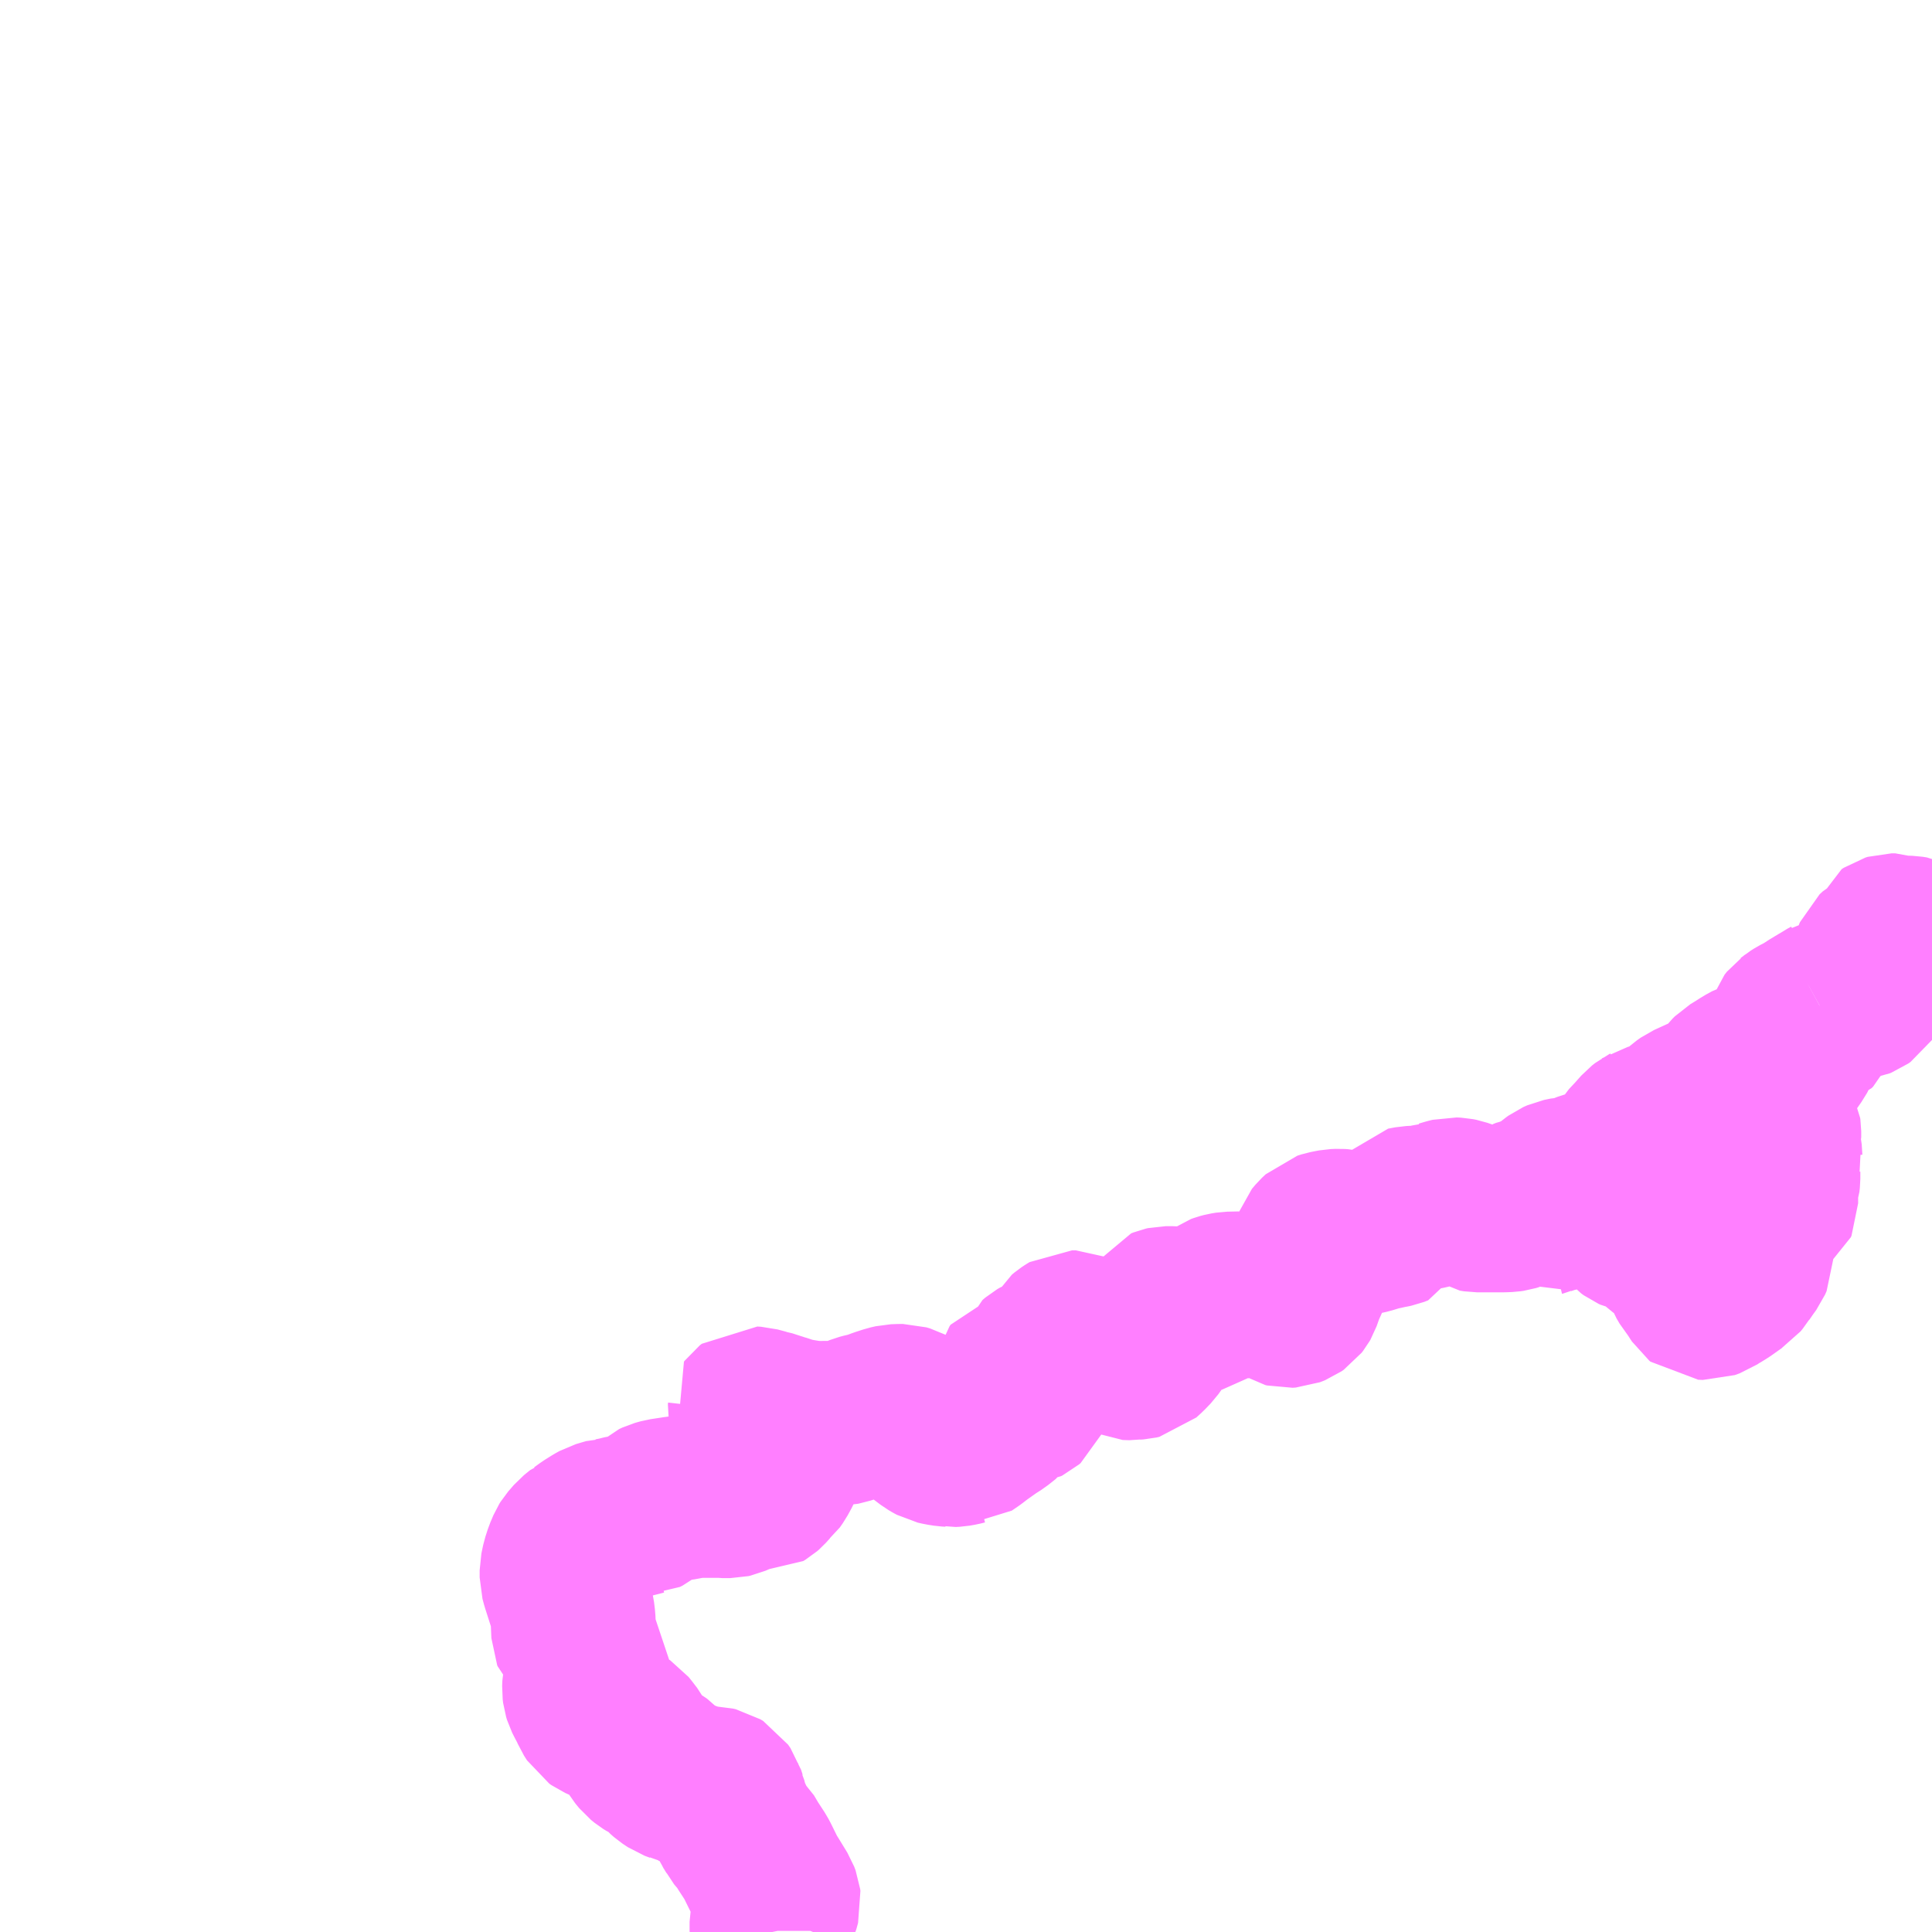 <?xml version="1.0" encoding="UTF-8"?>
<svg  xmlns="http://www.w3.org/2000/svg" xmlns:xlink="http://www.w3.org/1999/xlink" xmlns:go="http://purl.org/svgmap/profile" property="N07_001,N07_002,N07_003,N07_004,N07_005,N07_006,N07_007" viewBox="13675.781 -3744.141 8.789 8.789" go:dataArea="13675.78125 -3744.140625 8.7890625 8.7890625" >
<globalCoordinateSystem srsName="http://purl.org/crs/84" transform="matrix(100.0,0.0,0.0,-100.0,0.0,0.0)" />
<defs>
 <g id="p0" >
  <circle cx="0.0" cy="0.0" r="3" stroke="green" stroke-width="0.75" vector-effect="non-scaling-stroke" />
 </g>
</defs>
<g fill="none" fill-rule="evenodd" stroke="#FF00FF" stroke-width="0.75" opacity="0.5" vector-effect="non-scaling-stroke" stroke-linejoin="bevel" >
<path content="1,北鉄奥能登バス（株）,西保,5.0,4.5,1.5," xlink:title="1" d="M13682.811,-3738.719L13682.787,-3738.702L13682.776,-3738.697L13682.769,-3738.693L13682.742,-3738.687L13682.722,-3738.683L13682.709,-3738.678L13682.699,-3738.669L13682.679,-3738.65L13682.672,-3738.644L13682.659,-3738.64L13682.645,-3738.638L13682.619,-3738.637L13682.5,-3738.637L13682.481,-3738.64L13682.471,-3738.647L13682.459,-3738.662L13682.45,-3738.67L13682.424,-3738.679L13682.409,-3738.682L13682.389,-3738.683L13682.369,-3738.678L13682.342,-3738.67L13682.337,-3738.67L13682.334,-3738.668L13682.33,-3738.668L13682.297,-3738.656L13682.278,-3738.651L13682.258,-3738.647L13682.197,-3738.644L13682.165,-3738.638L13682.155,-3738.626L13682.15,-3738.596L13682.148,-3738.588L13682.142,-3738.575L13682.124,-3738.568L13682.105,-3738.564L13682.097,-3738.563L13682.081,-3738.559L13682.052,-3738.553L13682.006,-3738.539L13681.979,-3738.533L13681.958,-3738.531L13681.933,-3738.531L13681.906,-3738.535L13681.887,-3738.539L13681.873,-3738.54L13681.851,-3738.539L13681.835,-3738.536L13681.815,-3738.532L13681.796,-3738.526L13681.779,-3738.51L13681.763,-3738.491L13681.757,-3738.473L13681.755,-3738.466L13681.743,-3738.394L13681.737,-3738.348L13681.723,-3738.316L13681.719,-3738.307L13681.714,-3738.296L13681.708,-3738.284L13681.69,-3738.233L13681.686,-3738.226L13681.679,-3738.217L13681.669,-3738.21L13681.664,-3738.208L13681.651,-3738.203L13681.636,-3738.202L13681.628,-3738.204L13681.59,-3738.228L13681.577,-3738.233L13681.544,-3738.244L13681.524,-3738.246L13681.487,-3738.249L13681.45,-3738.253L13681.419,-3738.255L13681.372,-3738.254L13681.353,-3738.251L13681.338,-3738.247L13681.327,-3738.243L13681.32,-3738.238L13681.292,-3738.216L13681.272,-3738.195L13681.267,-3738.192L13681.257,-3738.185L13681.244,-3738.182L13681.211,-3738.181L13681.175,-3738.183L13681.162,-3738.184L13681.112,-3738.188L13681.085,-3738.188L13681.076,-3738.186L13681.066,-3738.182L13681.061,-3738.174L13681.059,-3738.166L13681.056,-3738.148L13681.054,-3738.144L13681.05,-3738.096L13681.045,-3738.058L13681.038,-3738.044L13681.018,-3738.016L13680.993,-3737.99L13680.971,-3737.97L13680.958,-3737.967L13680.943,-3737.966L13680.931,-3737.964L13680.901,-3737.965L13680.883,-3737.974L13680.848,-3737.999L13680.841,-3738.003L13680.812,-3738.017L13680.778,-3738.029L13680.75,-3738.037L13680.729,-3738.044L13680.711,-3738.055L13680.688,-3738.072L13680.675,-3738.078L13680.658,-3738.078L13680.648,-3738.072L13680.636,-3738.064L13680.624,-3738.054L13680.602,-3738.014L13680.593,-3737.988L13680.585,-3737.976L13680.57,-3737.965L13680.538,-3737.964L13680.529,-3737.963L13680.518,-3737.959L13680.506,-3737.952L13680.493,-3737.941L13680.492,-3737.938L13680.48,-3737.916L13680.469,-3737.871L13680.466,-3737.841L13680.465,-3737.826L13680.463,-3737.813L13680.462,-3737.802L13680.46,-3737.787L13680.453,-3737.77L13680.446,-3737.764L13680.44,-3737.761L13680.431,-3737.76L13680.423,-3737.762L13680.415,-3737.767L13680.412,-3737.774L13680.413,-3737.791L13680.42,-3737.816L13680.43,-3737.839L13680.438,-3737.865L13680.439,-3737.882L13680.434,-3737.892L13680.42,-3737.899L13680.411,-3737.897L13680.406,-3737.89L13680.403,-3737.878L13680.4,-3737.858L13680.391,-3737.832L13680.38,-3737.809L13680.372,-3737.785L13680.372,-3737.76L13680.37,-3737.747L13680.365,-3737.732L13680.359,-3737.718L13680.35,-3737.706L13680.316,-3737.679L13680.286,-3737.66L13680.231,-3737.621L13680.205,-3737.601L13680.198,-3737.596L13680.173,-3737.579L13680.171,-3737.579L13680.151,-3737.574L13680.128,-3737.57L13680.109,-3737.569L13680.104,-3737.57L13680.087,-3737.571L13680.061,-3737.575L13680.039,-3737.58L13680.026,-3737.587L13680.014,-3737.594L13679.977,-3737.622L13679.97,-3737.63L13679.955,-3737.653L13679.953,-3737.658L13679.949,-3737.675L13679.948,-3737.681L13679.94,-3737.704L13679.93,-3737.719L13679.921,-3737.73L13679.906,-3737.738L13679.889,-3737.743L13679.874,-3737.743L13679.848,-3737.742L13679.826,-3737.737L13679.786,-3737.724L13679.757,-3737.713L13679.725,-3737.704L13679.715,-3737.702L13679.696,-3737.697L13679.649,-3737.678L13679.614,-3737.669L13679.594,-3737.664L13679.57,-3737.664L13679.552,-3737.666L13679.529,-3737.666L13679.508,-3737.665L13679.465,-3737.668L13679.427,-3737.674L13679.388,-3737.681L13679.367,-3737.687L13679.352,-3737.693L13679.326,-3737.7L13679.325,-3737.701L13679.306,-3737.707L13679.269,-3737.719L13679.262,-3737.72L13679.221,-3737.731L13679.204,-3737.732L13679.195,-3737.725L13679.192,-3737.721L13679.193,-3737.719L13679.192,-3737.71L13679.196,-3737.693L13679.201,-3737.681L13679.217,-3737.664L13679.24,-3737.646L13679.254,-3737.637L13679.263,-3737.628L13679.289,-3737.588L13679.317,-3737.557L13679.322,-3737.552L13679.332,-3737.54L13679.336,-3737.532L13679.336,-3737.503L13679.336,-3737.494L13679.333,-3737.476L13679.326,-3737.46L13679.308,-3737.427L13679.294,-3737.407L13679.278,-3737.394L13679.26,-3737.374L13679.252,-3737.367L13679.242,-3737.361L13679.229,-3737.362L13679.224,-3737.363L13679.205,-3737.364L13679.192,-3737.366L13679.179,-3737.365L13679.173,-3737.364L13679.168,-3737.363L13679.113,-3737.339L13679.104,-3737.337L13679.065,-3737.337L13679.058,-3737.338L13678.955,-3737.338L13678.945,-3737.337L13678.915,-3737.333L13678.872,-3737.325L13678.861,-3737.324L13678.849,-3737.322L13678.829,-3737.319L13678.796,-3737.314L13678.771,-3737.307L13678.756,-3737.3L13678.744,-3737.289L13678.728,-3737.271L13678.718,-3737.263L13678.706,-3737.257L13678.699,-3737.257L13678.692,-3737.255L13678.632,-3737.24L13678.623,-3737.239L13678.587,-3737.23L13678.561,-3737.225L13678.552,-3737.225L13678.528,-3737.218L13678.508,-3737.212L13678.49,-3737.202L13678.458,-3737.182L13678.432,-3737.163L13678.429,-3737.162L13678.413,-3737.149L13678.402,-3737.14L13678.376,-3737.11L13678.371,-3737.102L13678.357,-3737.069L13678.346,-3737.035L13678.343,-3737.021L13678.338,-3736.997L13678.338,-3736.965L13678.345,-3736.939L13678.376,-3736.842L13678.384,-3736.808L13678.388,-3736.775L13678.391,-3736.705L13678.393,-3736.7L13678.397,-3736.696L13678.389,-3736.664L13678.391,-3736.662L13678.395,-3736.656L13678.45,-3736.577L13678.451,-3736.551L13678.451,-3736.543L13678.445,-3736.5L13678.441,-3736.48L13678.44,-3736.456L13678.442,-3736.44L13678.446,-3736.427L13678.455,-3736.409L13678.472,-3736.377L13678.481,-3736.356L13678.495,-3736.334L13678.505,-3736.327L13678.541,-3736.311L13678.553,-3736.308L13678.566,-3736.301L13678.581,-3736.296L13678.606,-3736.286L13678.614,-3736.281L13678.623,-3736.275L13678.632,-3736.264L13678.655,-3736.234L13678.676,-3736.195L13678.688,-3736.175L13678.706,-3736.153L13678.722,-3736.14L13678.735,-3736.132L13678.759,-3736.121L13678.774,-3736.112L13678.781,-3736.107L13678.795,-3736.092L13678.805,-3736.08L13678.821,-3736.066L13678.845,-3736.05L13678.869,-3736.041L13678.877,-3736.037L13678.886,-3736.035L13678.925,-3736.023L13678.927,-3736.022L13678.945,-3736.016L13678.952,-3736.014L13678.968,-3736.009L13678.992,-3736.004L13679.031,-3736.003L13679.044,-3736L13679.057,-3735.992L13679.068,-3735.976L13679.075,-3735.954L13679.076,-3735.952L13679.082,-3735.928L13679.084,-3735.919L13679.094,-3735.891L13679.12,-3735.836L13679.126,-3735.827L13679.134,-3735.811L13679.145,-3735.798L13679.161,-3735.783L13679.184,-3735.744L13679.218,-3735.692L13679.226,-3735.677L13679.261,-3735.606L13679.275,-3735.584L13679.316,-3735.517L13679.322,-3735.501L13679.323,-3735.493L13679.315,-3735.464L13679.307,-3735.446L13679.298,-3735.423L13679.293,-3735.398L13679.293,-3735.357L13679.294,-3735.352"/>
<path content="1,北鉄奥能登バス（株）,西保,5.0,4.5,1.5," xlink:title="1" d="M13684.57,-3739.843L13684.566,-3739.843L13684.545,-3739.845L13684.534,-3739.849L13684.513,-3739.858L13684.488,-3739.87L13684.469,-3739.873L13684.436,-3739.874L13684.419,-3739.878L13684.403,-3739.884L13684.386,-3739.884L13684.376,-3739.881L13684.367,-3739.875L13684.364,-3739.866L13684.36,-3739.834L13684.354,-3739.826L13684.345,-3739.82L13684.328,-3739.811L13684.314,-3739.798L13684.311,-3739.791L13684.308,-3739.78L13684.304,-3739.772L13684.299,-3739.762L13684.291,-3739.749L13684.287,-3739.738L13684.278,-3739.697L13684.272,-3739.675L13684.27,-3739.655L13684.263,-3739.626L13684.257,-3739.617L13684.247,-3739.61L13684.237,-3739.606L13684.207,-3739.601L13684.184,-3739.601L13684.16,-3739.601L13684.146,-3739.604L13684.125,-3739.604L13684.117,-3739.603L13684.105,-3739.594L13684.088,-3739.585L13684.068,-3739.571L13684.059,-3739.566"/>
<path content="1,北鉄奥能登バス（株）,西保,5.0,4.5,1.5," xlink:title="1" d="M13684.059,-3739.566L13684.037,-3739.554L13683.994,-3739.526L13683.961,-3739.509L13683.945,-3739.499L13683.939,-3739.494L13683.932,-3739.489L13683.921,-3739.475L13683.914,-3739.454L13683.902,-3739.41L13683.901,-3739.407L13683.895,-3739.388L13683.886,-3739.369L13683.873,-3739.352L13683.858,-3739.337L13683.839,-3739.326L13683.823,-3739.32L13683.818,-3739.319L13683.794,-3739.312L13683.777,-3739.31L13683.763,-3739.307L13683.75,-3739.303L13683.721,-3739.287L13683.693,-3739.269L13683.665,-3739.252L13683.655,-3739.242L13683.637,-3739.219L13683.634,-3739.213L13683.61,-3739.191L13683.591,-3739.177L13683.577,-3739.168L13683.551,-3739.155L13683.461,-3739.114L13683.444,-3739.102L13683.434,-3739.093L13683.421,-3739.077L13683.41,-3739.058L13683.4,-3739.036L13683.396,-3739.03L13683.39,-3739.024L13683.376,-3739.015L13683.359,-3739.015L13683.337,-3739.016L13683.29,-3739.018L13683.278,-3739.015L13683.275,-3739.013L13683.269,-3739.01L13683.255,-3738.999L13683.223,-3738.963L13683.192,-3738.93L13683.189,-3738.925L13683.184,-3738.914L13683.182,-3738.873L13683.184,-3738.853L13683.188,-3738.842L13683.202,-3738.817L13683.203,-3738.807L13683.2,-3738.798L13683.192,-3738.787L13683.189,-3738.785L13683.172,-3738.777L13683.156,-3738.777L13683.14,-3738.781L13683.102,-3738.796L13683.079,-3738.803L13683.055,-3738.808L13683.044,-3738.809L13683.025,-3738.808L13683.005,-3738.803L13682.953,-3738.782L13682.933,-3738.777L13682.91,-3738.776L13682.881,-3738.77L13682.863,-3738.762L13682.852,-3738.754L13682.814,-3738.722L13682.811,-3738.719"/>
<path content="1,北鉄奥能登バス（株）,西保,5.0,4.5,1.5," xlink:title="1" d="M13684.059,-3739.566L13684.053,-3739.542L13684.047,-3739.528L13684.043,-3739.507L13684.042,-3739.474L13684.037,-3739.463L13684.03,-3739.456L13684.027,-3739.455L13683.998,-3739.435L13683.983,-3739.421L13683.971,-3739.409L13683.966,-3739.399L13683.96,-3739.377L13683.956,-3739.367L13683.93,-3739.325L13683.898,-3739.284L13683.85,-3739.231L13683.825,-3739.205L13683.801,-3739.187L13683.794,-3739.181L13683.78,-3739.17L13683.773,-3739.159L13683.771,-3739.147L13683.778,-3739.096L13683.782,-3739.079L13683.784,-3739.073L13683.788,-3739.066L13683.811,-3739.047L13683.835,-3739.032L13683.863,-3739.016L13683.867,-3739.012L13683.872,-3739.002L13683.873,-3738.995L13683.873,-3738.967L13683.87,-3738.956L13683.869,-3738.942L13683.871,-3738.927L13683.874,-3738.92L13683.876,-3738.911L13683.879,-3738.864L13683.881,-3738.855L13683.878,-3738.846L13683.869,-3738.811L13683.869,-3738.778L13683.867,-3738.76L13683.855,-3738.724L13683.856,-3738.705L13683.859,-3738.69L13683.859,-3738.667L13683.856,-3738.66L13683.849,-3738.655L13683.839,-3738.652L13683.826,-3738.65L13683.811,-3738.645L13683.784,-3738.63L13683.768,-3738.617L13683.755,-3738.602L13683.753,-3738.598L13683.742,-3738.581L13683.727,-3738.559L13683.718,-3738.545L13683.71,-3738.529L13683.709,-3738.521L13683.709,-3738.517L13683.722,-3738.488L13683.741,-3738.455L13683.747,-3738.442L13683.747,-3738.418L13683.74,-3738.402L13683.724,-3738.38L13683.704,-3738.351L13683.701,-3738.349L13683.691,-3738.333L13683.682,-3738.322L13683.671,-3738.315L13683.623,-3738.281L13683.599,-3738.266L13683.588,-3738.26L13683.567,-3738.246L13683.545,-3738.238L13683.524,-3738.239L13683.519,-3738.243L13683.506,-3738.263L13683.497,-3738.28L13683.473,-3738.308L13683.459,-3738.332L13683.449,-3738.357L13683.435,-3738.396L13683.431,-3738.406L13683.426,-3738.413L13683.414,-3738.423L13683.356,-3738.461L13683.328,-3738.484L13683.301,-3738.507L13683.283,-3738.519L13683.251,-3738.537L13683.224,-3738.546L13683.215,-3738.548L13683.206,-3738.552L13683.195,-3738.56L13683.17,-3738.588L13683.167,-3738.59L13683.13,-3738.633L13683.127,-3738.637L13683.115,-3738.641L13683.11,-3738.642L13683.074,-3738.668L13683.061,-3738.674L13683.046,-3738.679L13683.019,-3738.679L13683.001,-3738.675L13682.954,-3738.662L13682.892,-3738.646L13682.819,-3738.628L13682.8,-3738.62L13682.796,-3738.619L13682.795,-3738.618L13682.781,-3738.612L13682.757,-3738.599L13682.75,-3738.595L13682.729,-3738.615L13682.72,-3738.626L13682.715,-3738.635L13682.715,-3738.647L13682.722,-3738.656L13682.734,-3738.663L13682.769,-3738.674L13682.785,-3738.682L13682.798,-3738.691L13682.801,-3738.694L13682.81,-3738.711L13682.811,-3738.719"/>
</g>
</svg>

